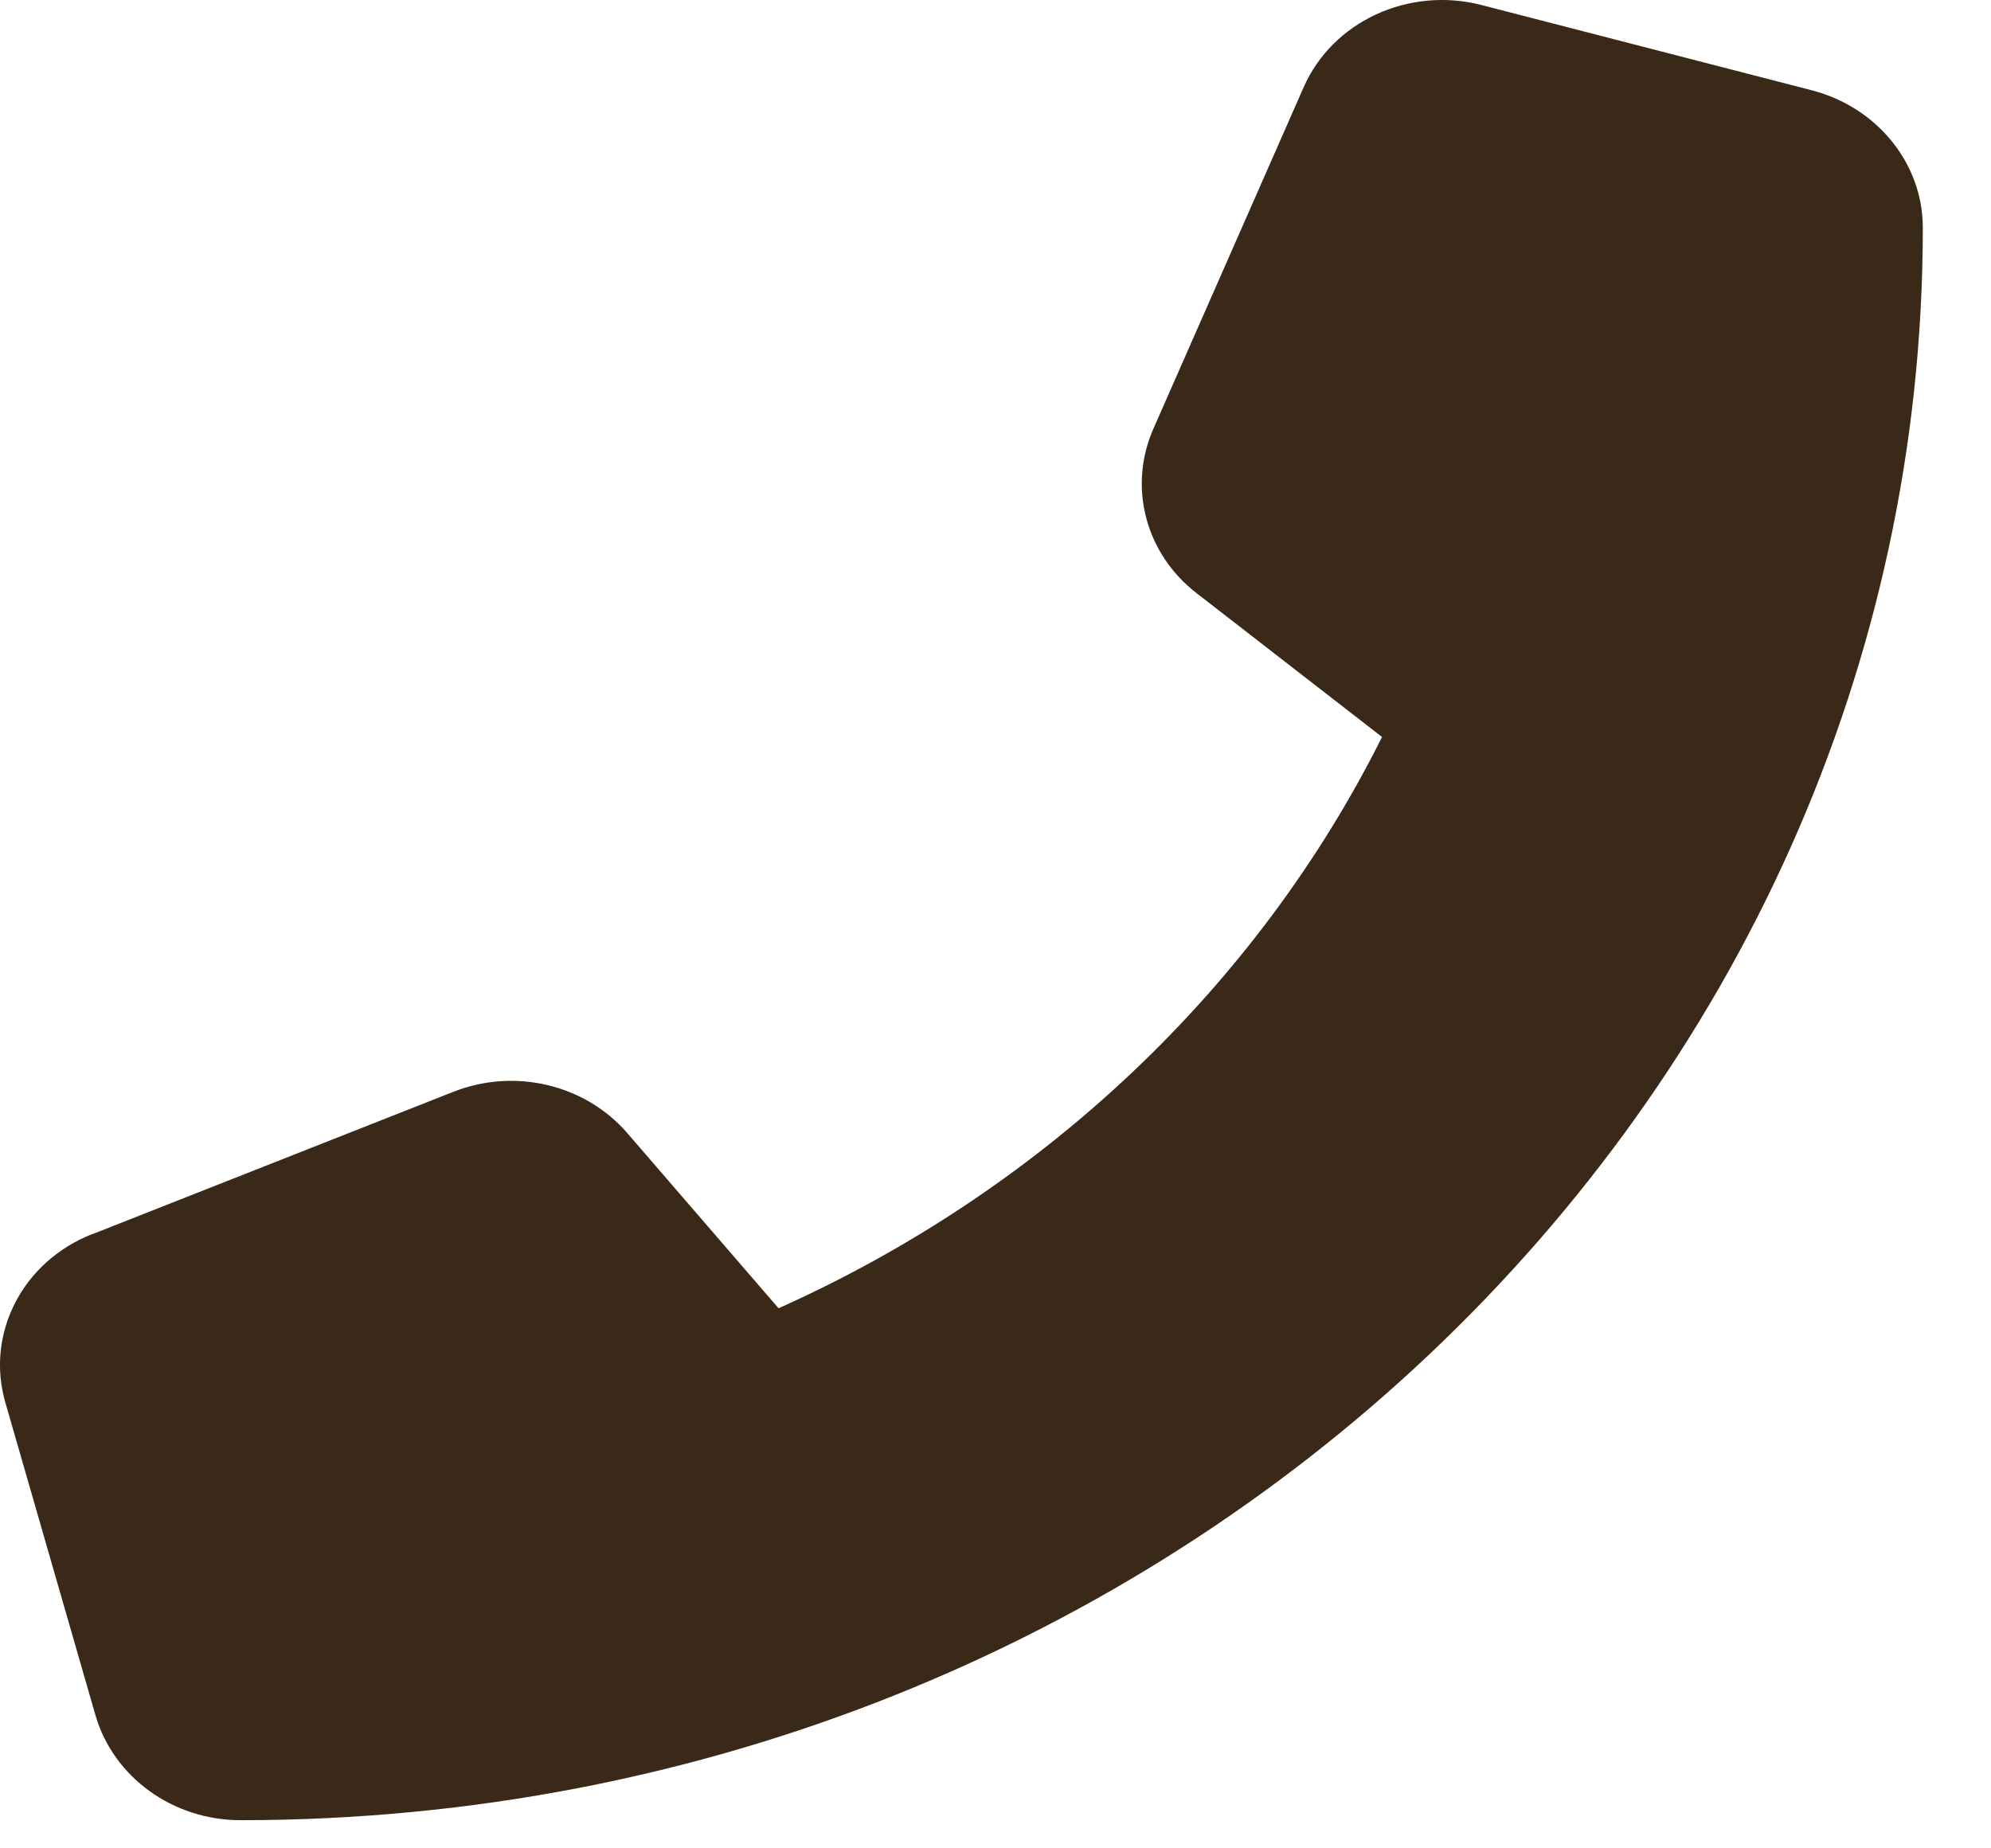<svg width="28" height="26" viewBox="0 0 28 26" fill="none" xmlns="http://www.w3.org/2000/svg">
<path d="M1.3 17.358C0.318 17.743 -0.205 18.758 0.075 19.728L1.343 24.129C1.596 24.999 2.431 25.604 3.381 25.604C16.447 25.604 27.041 15.573 27.041 3.202C27.041 2.302 26.402 1.511 25.483 1.271L20.836 0.071C19.811 -0.194 18.739 0.301 18.332 1.231L16.22 6.032C15.861 6.847 16.109 7.792 16.832 8.347L19.436 10.367C17.677 13.888 14.667 16.738 10.949 18.403L8.821 15.938C8.229 15.253 7.237 15.018 6.376 15.358L1.306 17.358H1.3Z" fill="#3A2818"/>
</svg>
